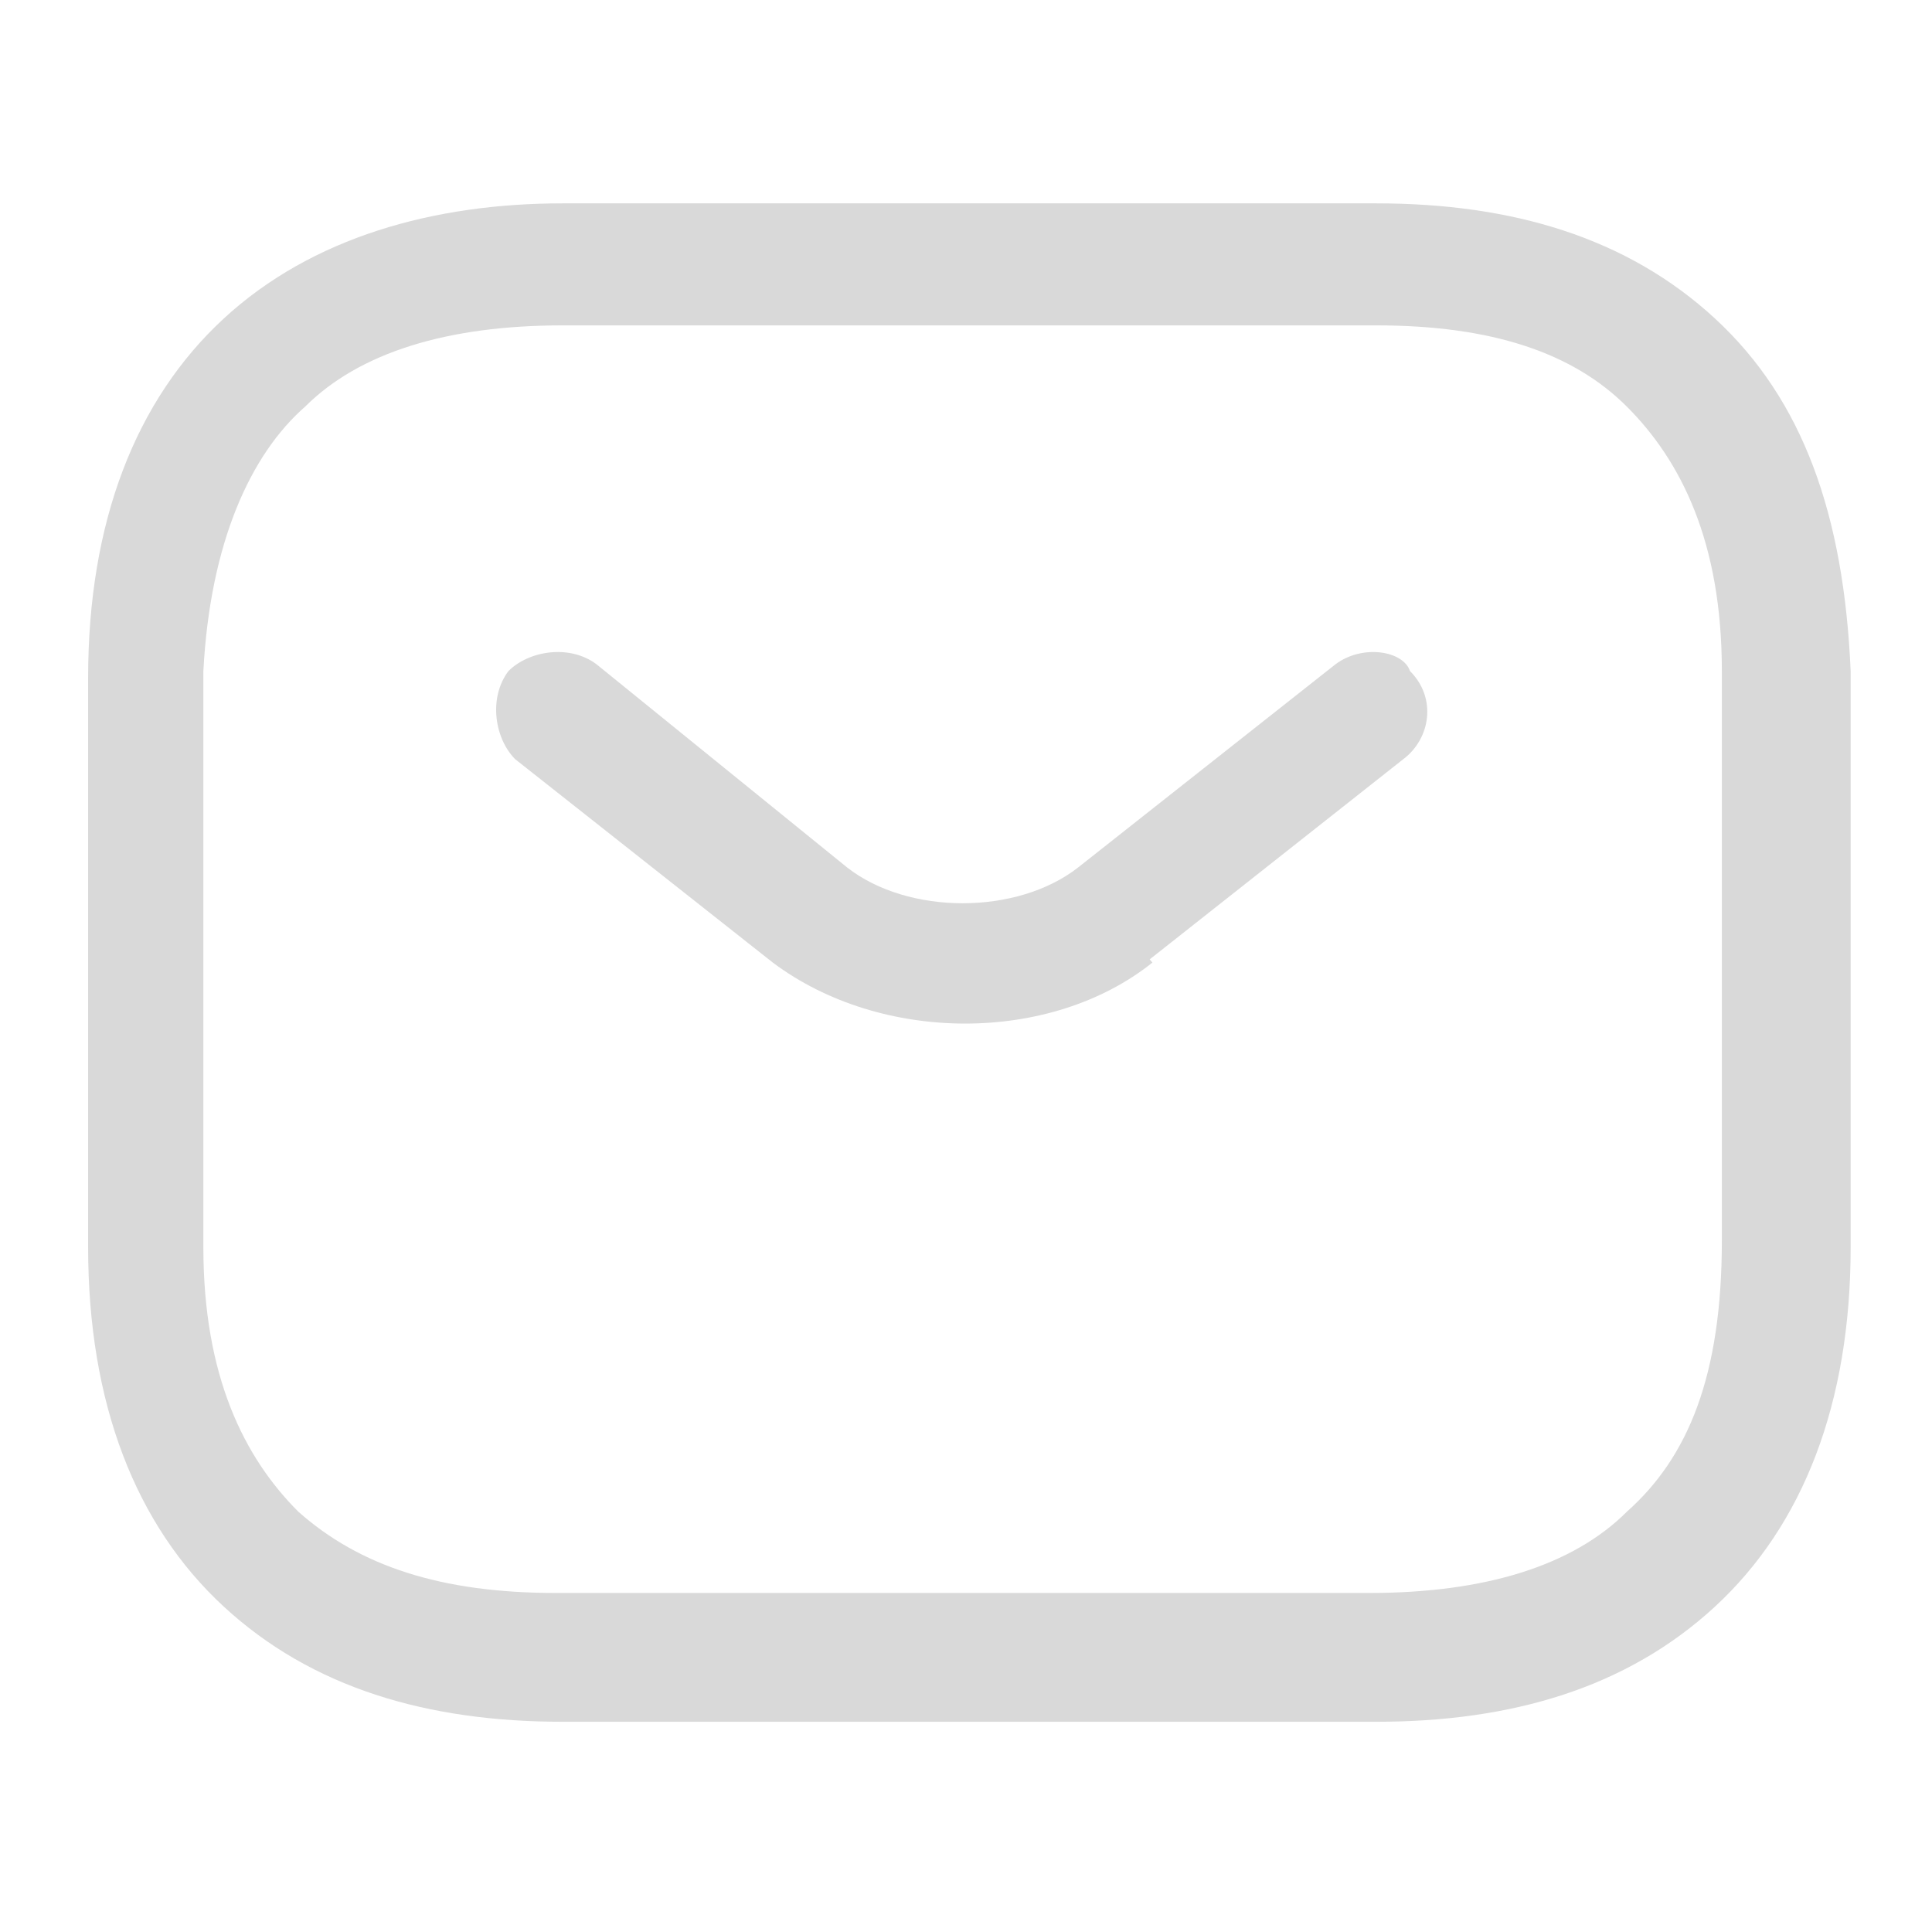 <?xml version="1.0" encoding="utf-8"?>
<!-- Generator: Adobe Illustrator 26.5.0, SVG Export Plug-In . SVG Version: 6.00 Build 0)  -->
<svg version="1.1" id="Layer_1" xmlns="http://www.w3.org/2000/svg" xmlns:xlink="http://www.w3.org/1999/xlink" x="0px" y="0px"
	 width="28.5px" height="28.3px" viewBox="0 0 28.5 28.3" style="enable-background:new 0 0 28.5 28.3;" xml:space="preserve">
<style type="text/css">
	.st0{fill:#D9D9D9;}
</style>
<g>
	<path class="st0" d="M25.3,4.7c-1.3-1.2-3-1.7-5-1.7h-12c-1.9,0-3.7,0.5-5,1.7s-2,3-2,5.3v8.4c0,2.3,0.7,4.1,2,5.3s3,1.7,5,1.7h12
		c2,0,3.7-0.5,5-1.7s2-3,2-5.3V9.9C27.2,7.6,26.6,5.9,25.3,4.7z M24,22.3c-0.8,0.8-2.1,1.2-3.8,1.2h-12c-1.7,0-2.9-0.4-3.8-1.2
		c-0.8-0.8-1.4-2-1.4-3.9V9.9C3.1,8,3.7,6.7,4.5,6c0.8-0.8,2.1-1.2,3.8-1.2h12C22,4.8,23.2,5.2,24,6s1.4,2,1.4,3.9v8.4
		C25.4,20.3,24.9,21.5,24,22.3z"/>
	<path class="st0" d="M19.7,9.8l-3.8,3l0,0c-0.9,0.7-2.5,0.7-3.4,0l-3.7-3c-0.4-0.3-1-0.2-1.3,0.1c-0.3,0.4-0.2,1,0.1,1.3l3.8,3
		l0.6-0.7l0,0l-0.6,0.7l0,0c1.6,1.2,4.1,1.2,5.6,0l-0.6-0.7l0,0l0.5,0.7l0,0l3.8-3c0.4-0.3,0.5-0.9,0.1-1.3
		C20.7,9.6,20.1,9.5,19.7,9.8z"/>
</g>
</svg>
